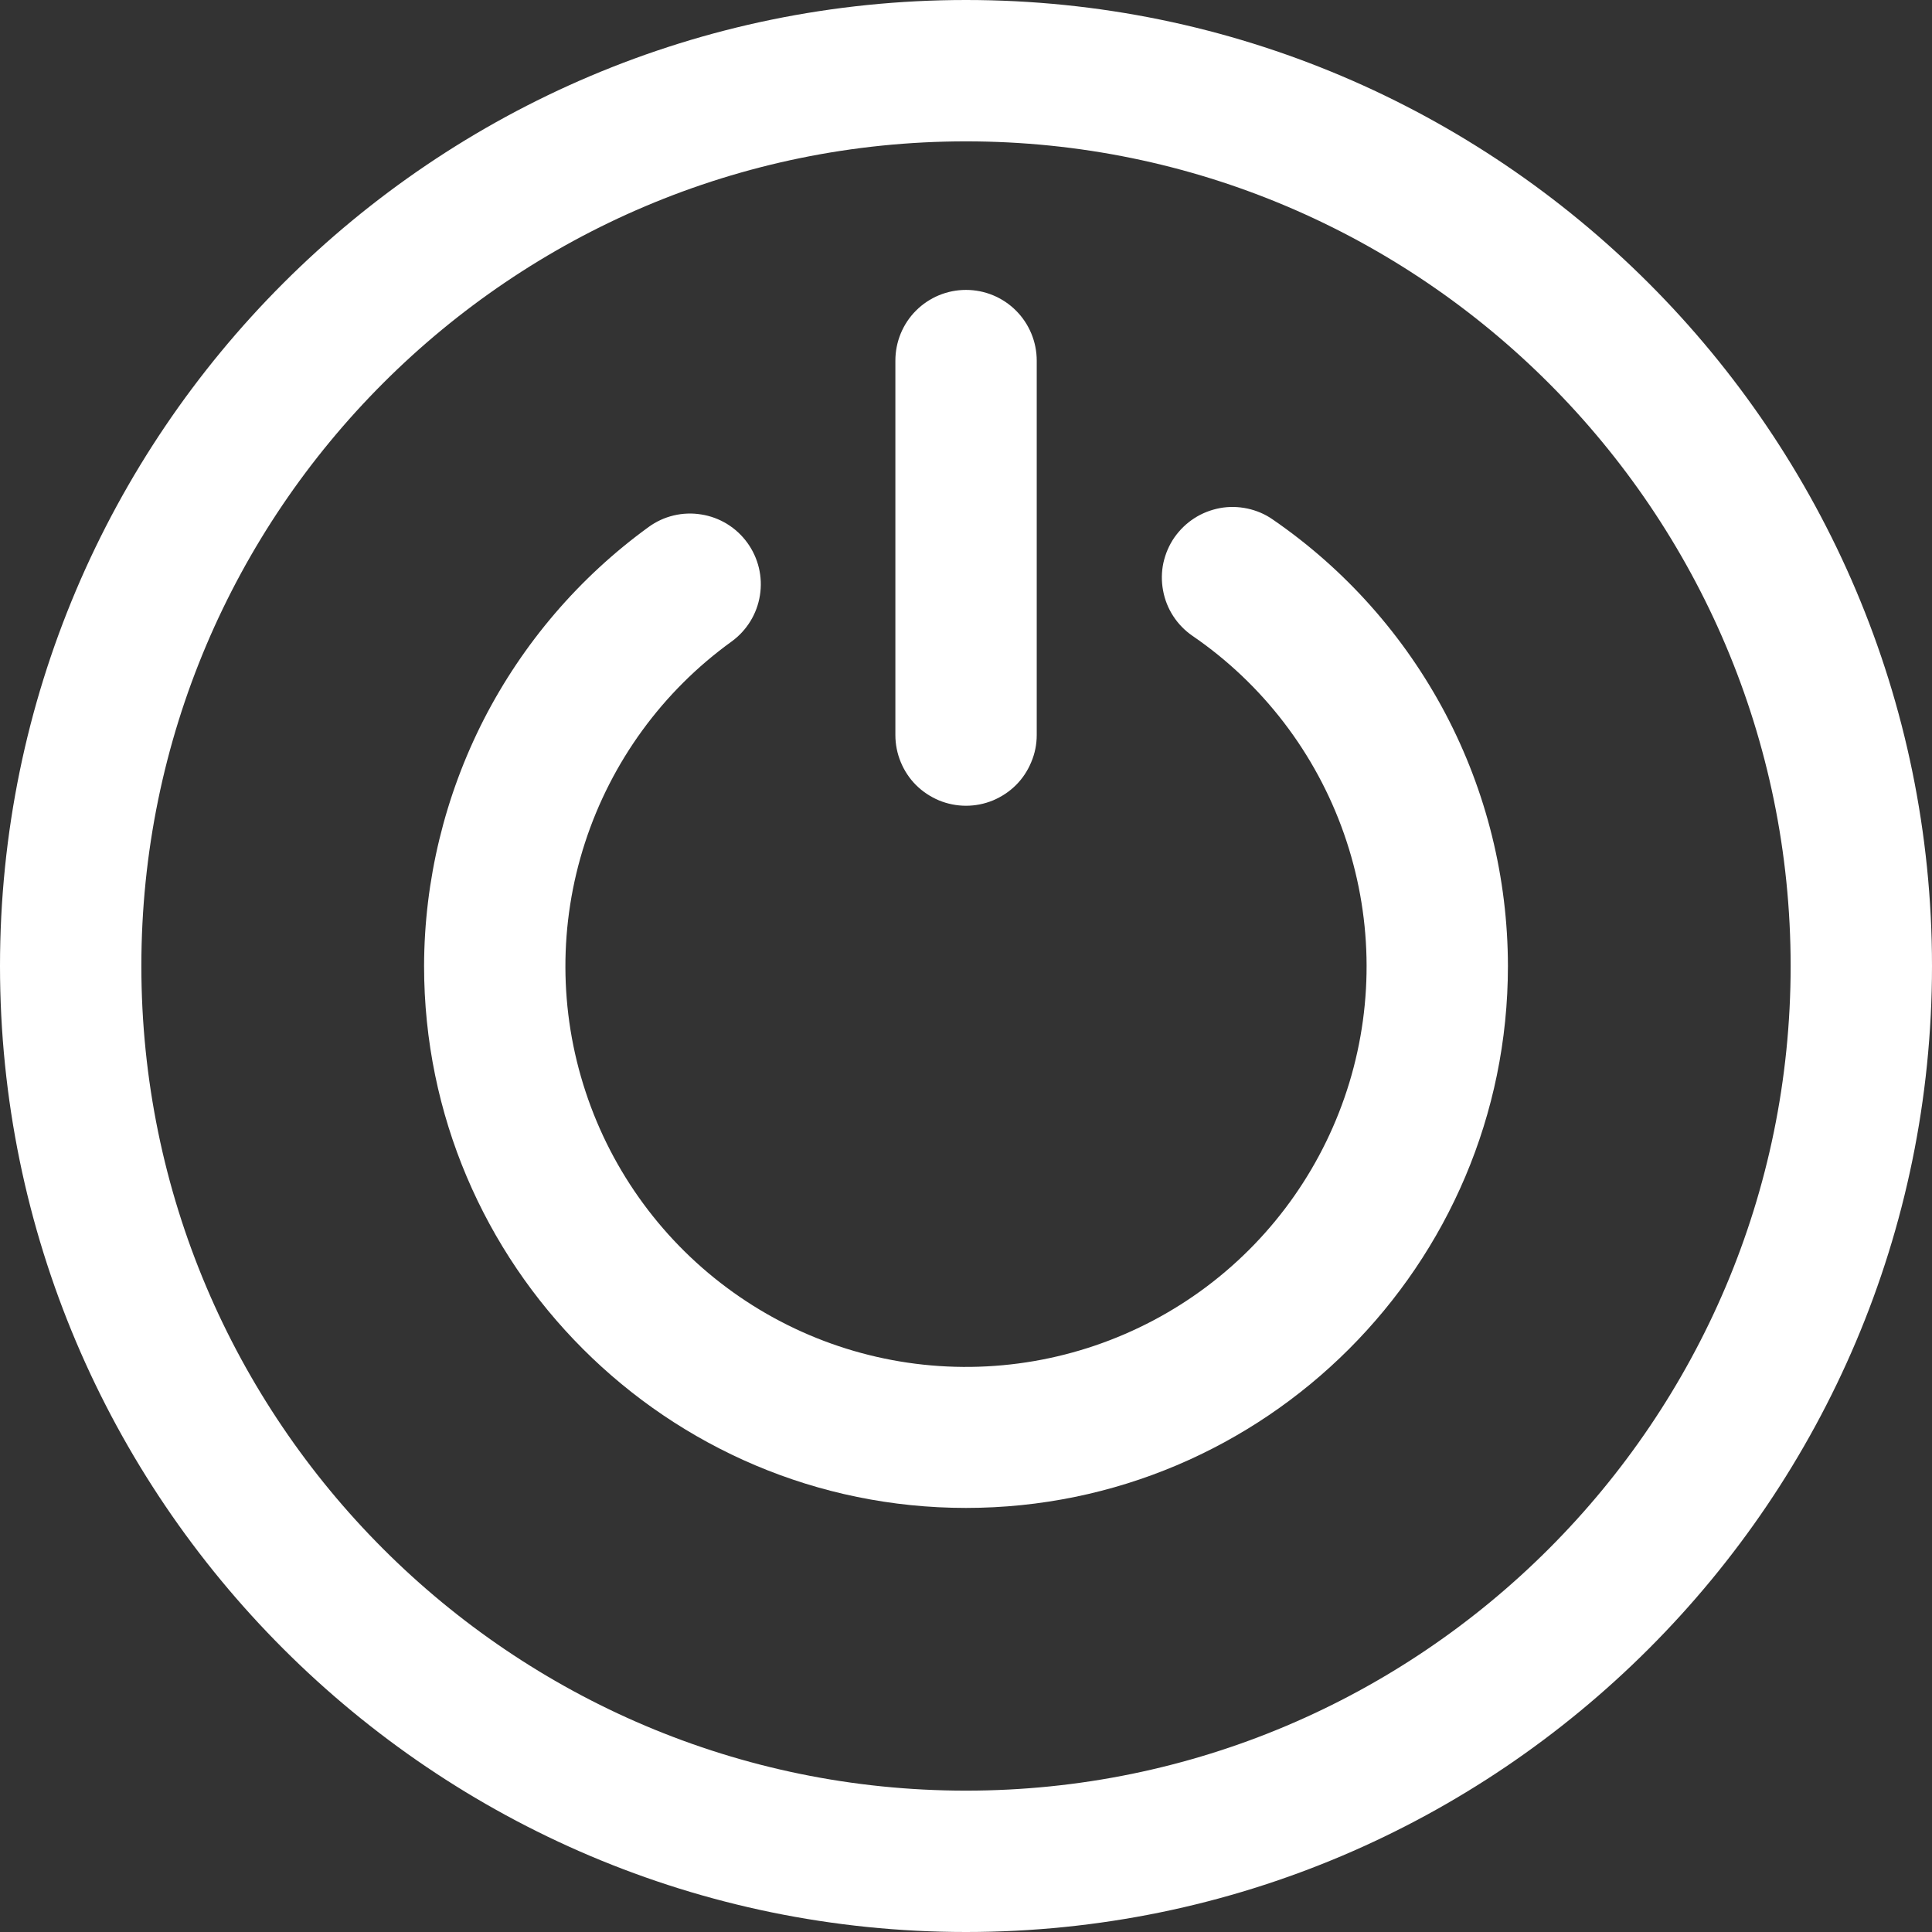<svg width="18" height="18" viewBox="0 0 18 18" fill="none" xmlns="http://www.w3.org/2000/svg">
<rect x="0" y="0" width="18" height="18" fill="#333333" stroke="none"/>
<path d="M9 0C4.037 0 0 4.037 0 9C0 13.963 4.037 18 9 18C13.963 18 18 13.963 18 9C18 4.037 13.963 0 9 0ZM9 16.683C4.764 16.683 1.317 13.238 1.317 9C1.317 4.762 4.764 1.317 9 1.317C13.236 1.317 16.683 4.764 16.683 9C16.683 13.236 13.236 16.683 9 16.683Z" fill="white"/>
<path d="M11.858 4.84C11.787 4.79 11.706 4.756 11.622 4.738C11.537 4.72 11.45 4.718 11.365 4.734C11.28 4.75 11.198 4.782 11.126 4.829C11.053 4.876 10.991 4.937 10.941 5.008C10.892 5.079 10.858 5.159 10.839 5.244C10.821 5.328 10.82 5.416 10.836 5.501C10.867 5.673 10.966 5.825 11.11 5.924C11.764 6.372 12.258 7.017 12.521 7.766C12.784 8.514 12.802 9.326 12.572 10.085C12.342 10.844 11.876 11.511 11.242 11.987C10.608 12.463 9.839 12.725 9.046 12.735C8.253 12.745 7.477 12.502 6.832 12.041C6.186 11.58 5.704 10.925 5.456 10.172C5.207 9.419 5.205 8.606 5.45 7.852C5.695 7.098 6.173 6.441 6.816 5.977C6.958 5.874 7.053 5.719 7.08 5.547C7.108 5.374 7.065 5.198 6.963 5.057C6.86 4.915 6.706 4.82 6.533 4.793C6.361 4.765 6.184 4.807 6.043 4.91C5.397 5.379 4.871 5.994 4.507 6.704C4.144 7.415 3.953 8.202 3.951 9C3.951 11.784 6.216 14.049 9 14.049C11.784 14.049 14.049 11.784 14.049 9C14.048 8.181 13.849 7.374 13.467 6.649C13.085 5.925 12.533 5.304 11.858 4.84V4.84Z" fill="white"/>
<path d="M9 7.507C9.087 7.507 9.172 7.49 9.252 7.457C9.332 7.423 9.405 7.375 9.466 7.314C9.527 7.253 9.575 7.18 9.608 7.1C9.642 7.02 9.659 6.935 9.659 6.848V3.36C9.659 3.185 9.589 3.017 9.466 2.894C9.342 2.77 9.175 2.701 9 2.701C8.825 2.701 8.658 2.77 8.534 2.894C8.411 3.017 8.342 3.185 8.342 3.36V6.848C8.342 6.935 8.359 7.02 8.392 7.1C8.425 7.18 8.473 7.253 8.534 7.314C8.595 7.375 8.668 7.423 8.748 7.457C8.828 7.49 8.914 7.507 9 7.507Z" fill="white"/>
</svg>
